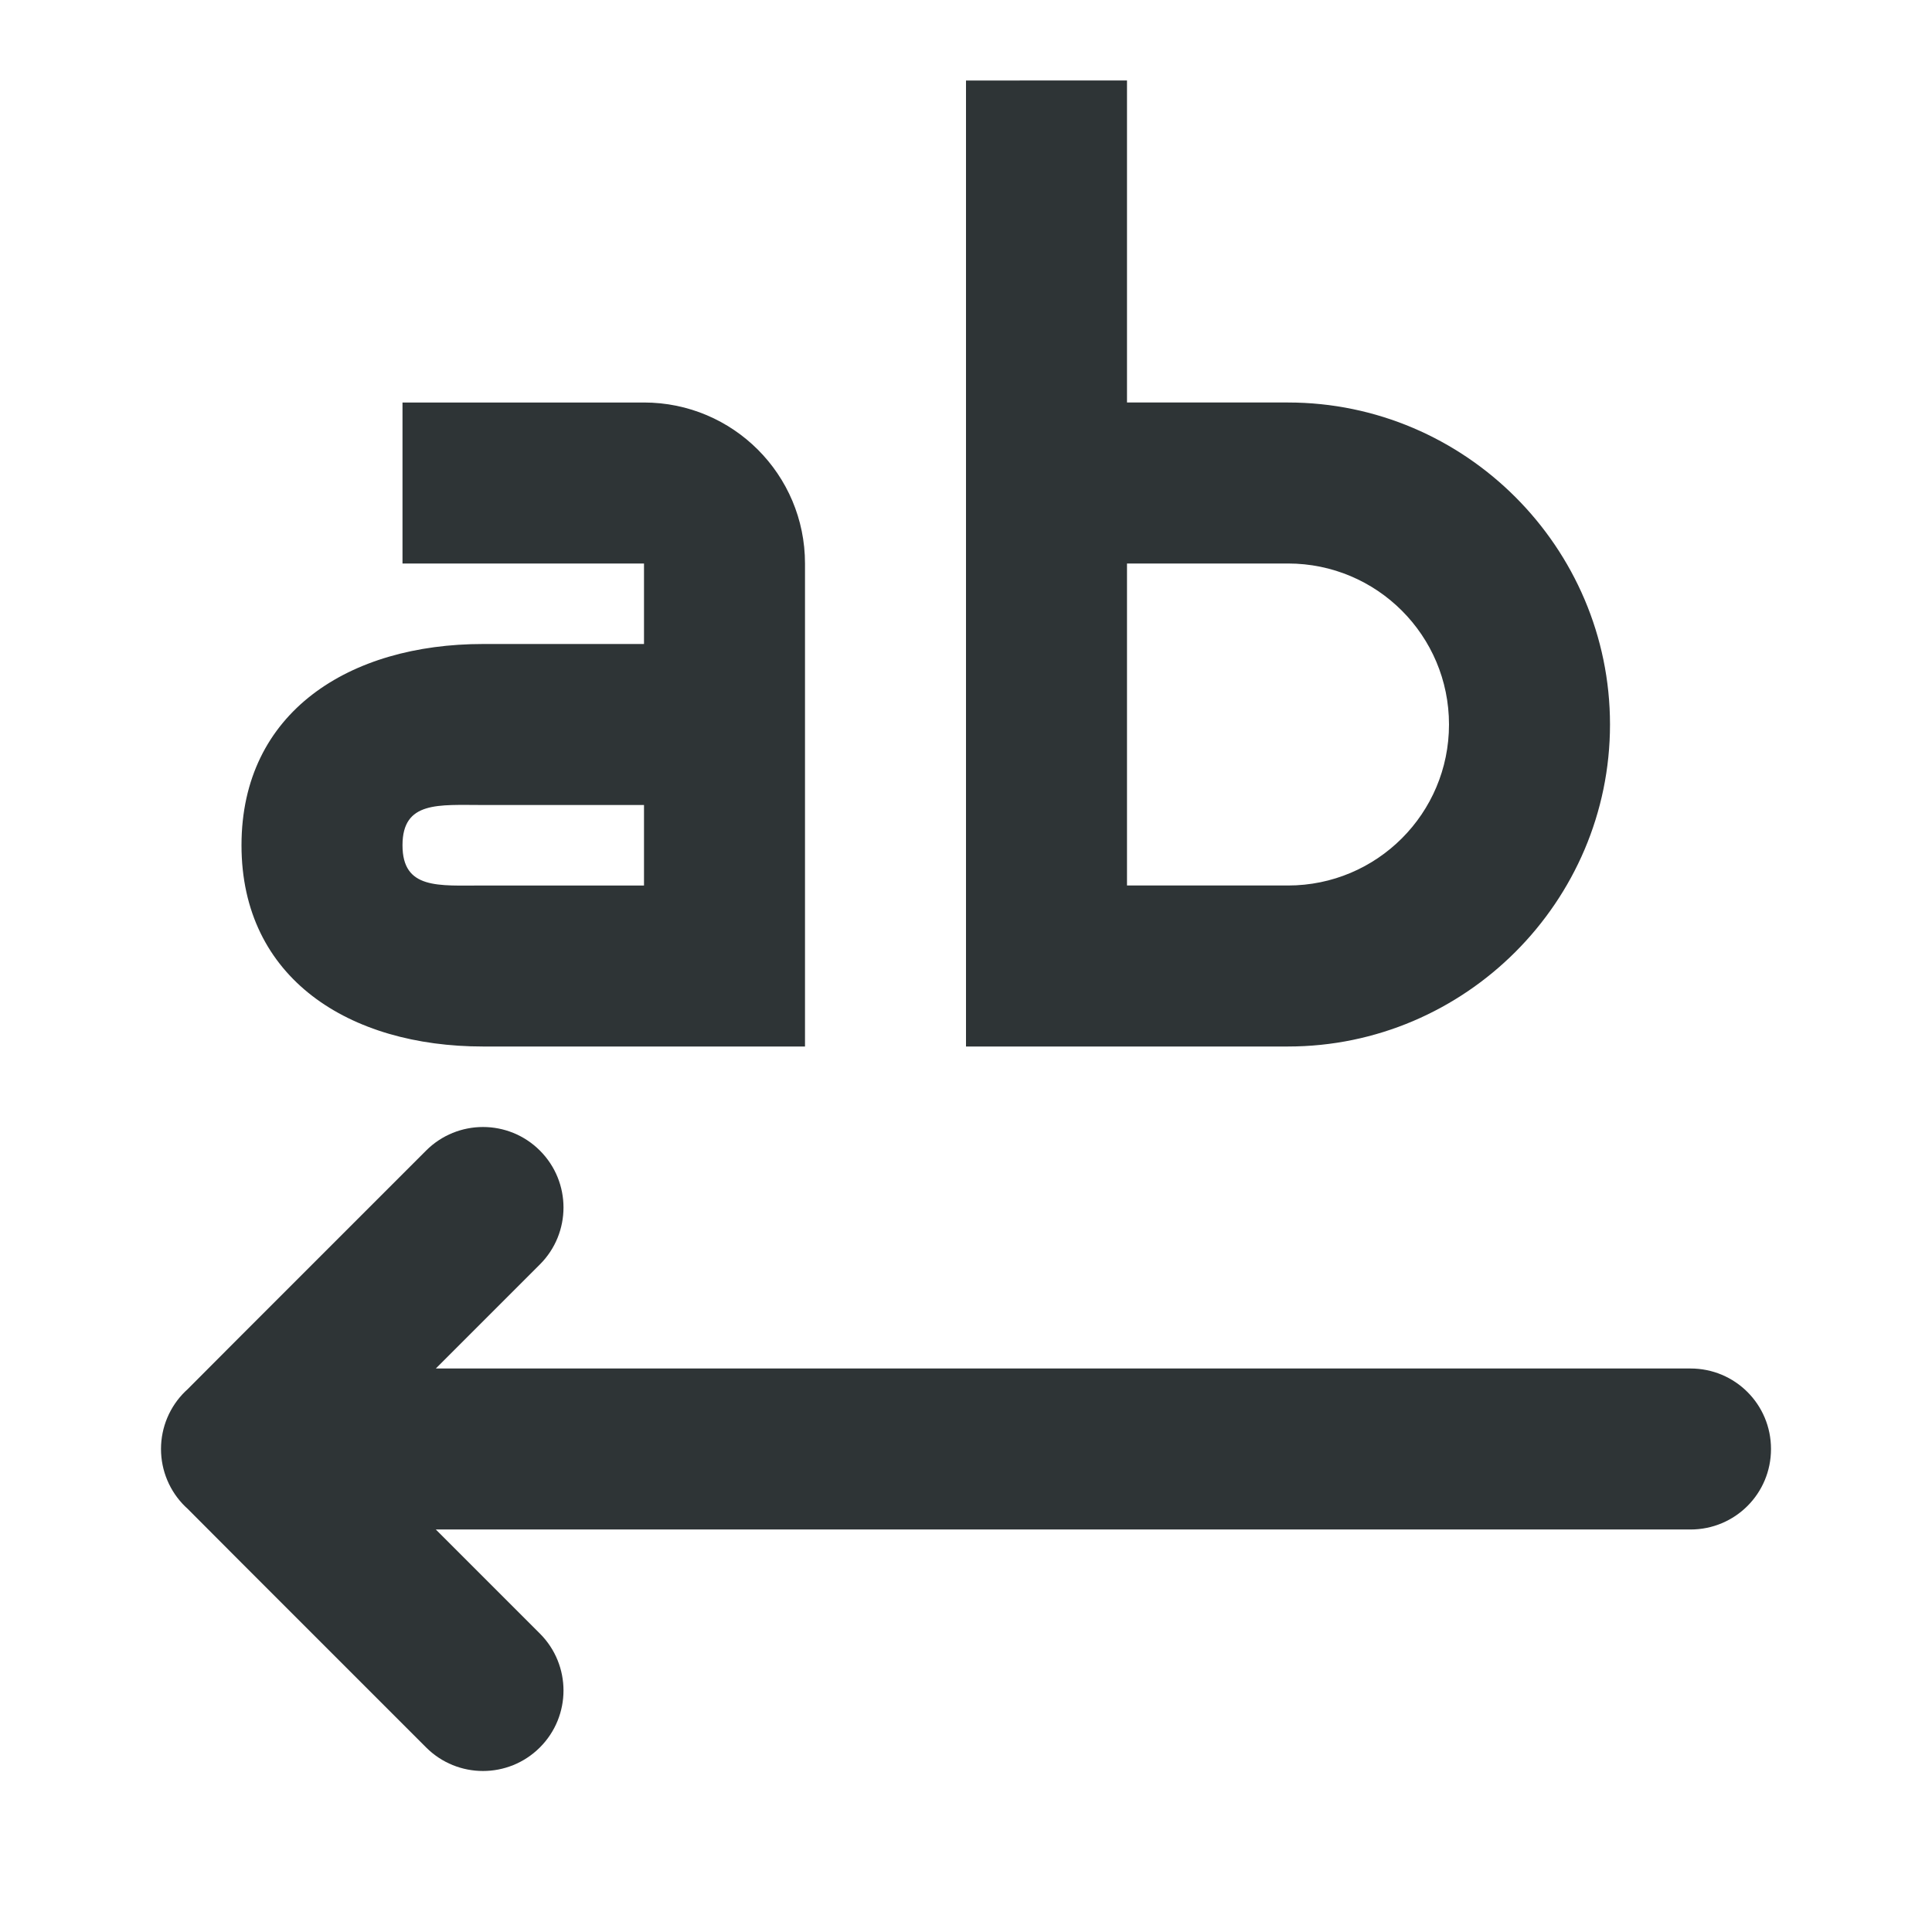 <svg viewBox="0 0 24 24" xmlns="http://www.w3.org/2000/svg"><g fill="#2e3436"><path d="m6 14c.256 0 .512.098.707.293.195.195.293.451.293.707s-.098.512-.293.707l-1.293 1.293h15.586c.554 0 1 .446 1 1s-.446 1-1 1h-15.586l1.293 1.293c.195.195.293.451.293.707s-.098.512-.293.707c-.195.195-.451.293-.707.293s-.512-.098-.707-.293l-2.293-2.293-.672-.674-.025-.023c-.194-.188-.303-.447-.303-.717 0-.27.109-.529.303-.717l.025-.023.672-.674 2.293-2.293c.195-.195.451-.293.707-.293z"/><path d="m12 1v12h.002 1.998 2c2.2 0 4-1.8 4-4s-1.8-4-4-4h-2v-4zm-7 4v2h3v1h-2c-1.657 0-3 .843-3 2.5s1.343 2.5 3 2.5h4v-6c0-1.105-.895-2-2-2zm9 2h2c1.105 0 2 .895 2 2 0 1.105-.895 2-2 2h-2v-1zm-8 3h2v1h-2c-.552 0-1 .052-1-.5s.448-.5 1-.5z"/></g></svg>